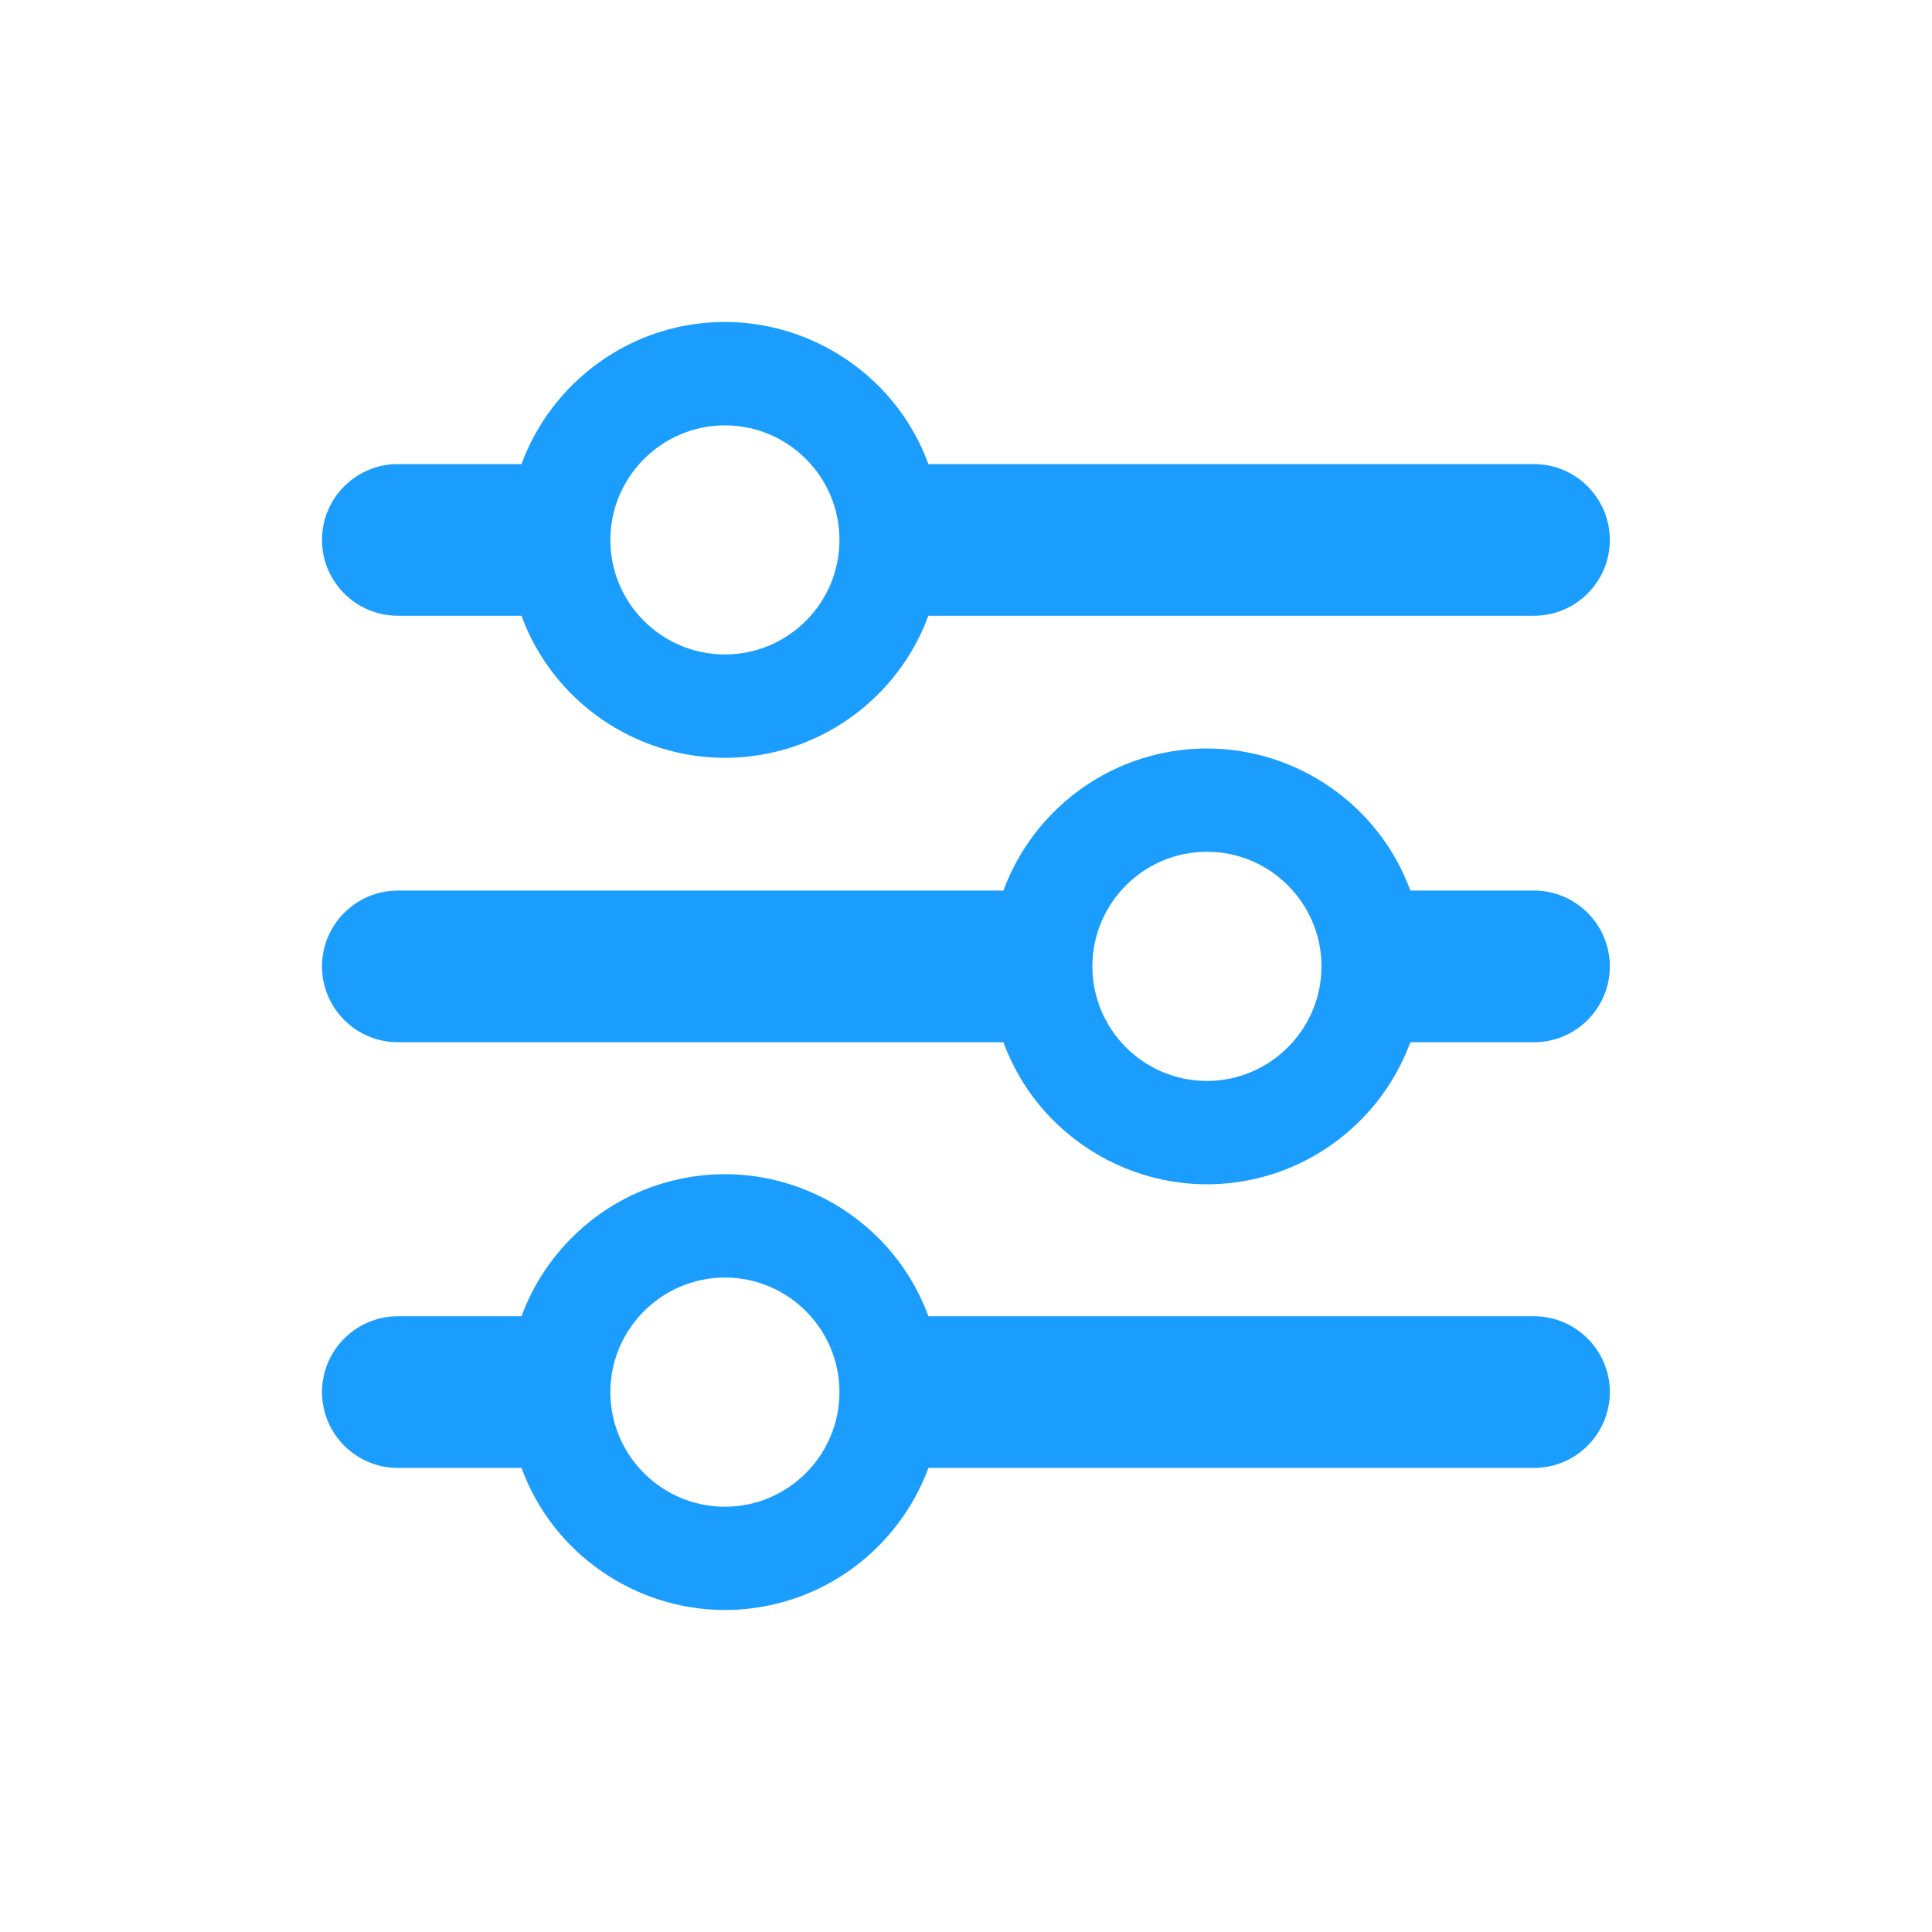 <svg width="24" height="24" viewBox="0 0 24 24" fill="none" xmlns="http://www.w3.org/2000/svg">
<path d="M19.056 5.765H11.533C11.058 4.468 9.656 3.726 8.299 4.094C7.457 4.323 6.777 4.953 6.478 5.765H4.942C4.423 5.765 4 6.187 4 6.707C4 7.227 4.423 7.649 4.942 7.649H6.478C6.871 8.721 7.896 9.414 9.006 9.414C9.239 9.414 9.476 9.383 9.712 9.319C10.554 9.091 11.234 8.461 11.533 7.649H19.056C19.576 7.649 19.998 7.226 19.998 6.707C19.998 6.188 19.575 5.765 19.056 5.765V5.765ZM9.005 8.13C8.22 8.13 7.582 7.492 7.582 6.707C7.583 5.923 8.221 5.285 9.005 5.284H9.005C9.79 5.284 10.428 5.922 10.428 6.707C10.428 7.492 9.79 8.13 9.005 8.13Z" fill="#1A9DFD"/>
<path d="M19.056 16.351H11.533C11.058 15.054 9.657 14.312 8.299 14.681C7.457 14.909 6.777 15.539 6.478 16.351H4.942C4.423 16.351 4 16.774 4 17.293C4 17.812 4.423 18.235 4.942 18.235H6.478C6.871 19.307 7.896 20 9.006 20C9.239 20 9.476 19.969 9.712 19.905C10.554 19.677 11.234 19.047 11.533 18.235H19.056C19.576 18.235 19.998 17.812 19.998 17.293C19.998 16.774 19.575 16.351 19.056 16.351ZM9.005 18.717C8.22 18.717 7.582 18.078 7.582 17.293C7.583 16.509 8.221 15.871 9.005 15.87H9.005C9.79 15.87 10.428 16.508 10.428 17.293C10.428 18.078 9.79 18.717 9.005 18.717Z" fill="#1A9DFD"/>
<path d="M4.942 12.947H12.465C12.94 14.244 14.342 14.986 15.699 14.617C16.541 14.388 17.221 13.759 17.52 12.947H19.056C19.575 12.947 19.998 12.524 19.998 12.005C19.998 11.486 19.575 11.063 19.056 11.063H17.52C17.127 9.991 16.102 9.298 14.992 9.298C14.759 9.298 14.522 9.329 14.286 9.393C13.444 9.621 12.764 10.251 12.465 11.063H4.942C4.423 11.063 4 11.486 4 12.005C4 12.524 4.423 12.947 4.942 12.947ZM14.993 10.581C15.778 10.581 16.416 11.22 16.416 12.005C16.415 12.789 15.777 13.427 14.993 13.428H14.993C14.208 13.428 13.57 12.789 13.57 12.005C13.57 11.22 14.208 10.581 14.993 10.581Z" fill="#1A9DFD"/>
</svg>
